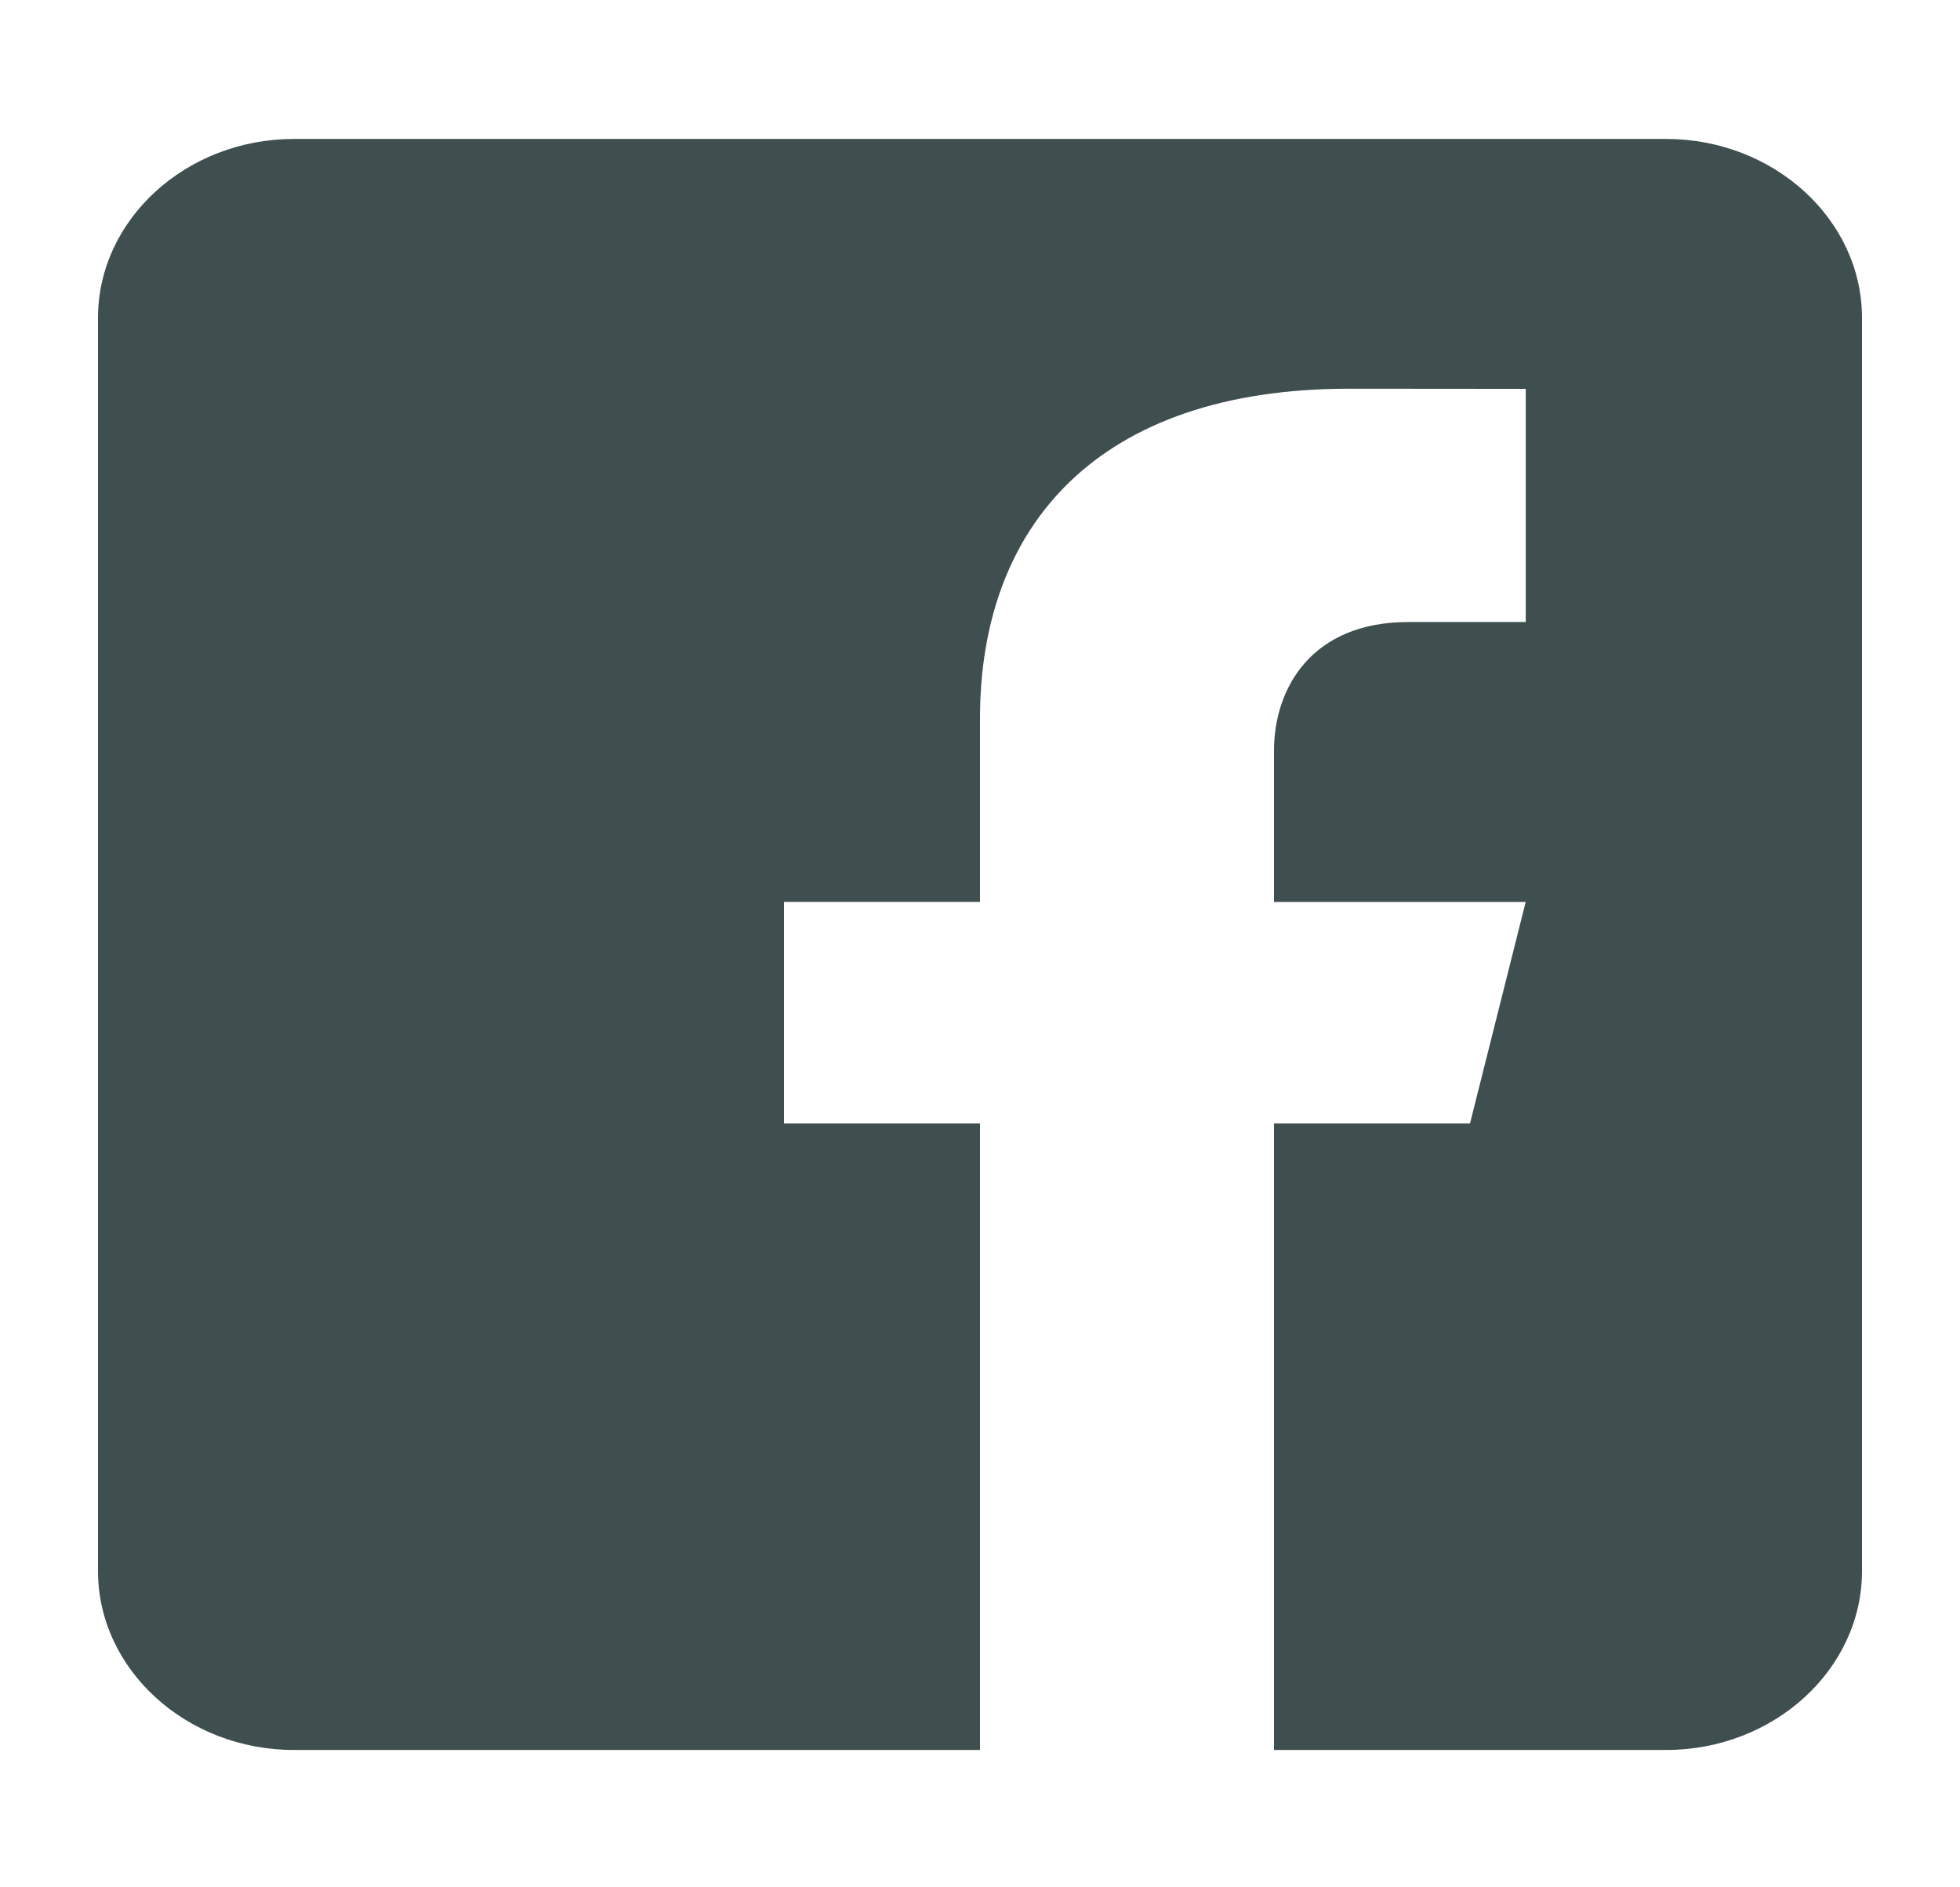 <svg width="27" height="26" viewBox="0 0 27 26" fill="none" xmlns="http://www.w3.org/2000/svg">
<path d="M22.95 1.914H4.05C2.565 1.914 1.35 3.023 1.35 4.38V21.642C1.35 22.999 2.565 24.108 4.05 24.108H13.5V15.477H10.8V12.425H13.5V9.897C13.5 7.229 15.136 5.355 18.584 5.355L21.018 5.357V8.569H19.402C18.06 8.569 17.55 9.489 17.55 10.342V12.426H21.017L20.25 15.477H17.55V24.108H22.95C24.435 24.108 25.65 22.999 25.65 21.642V4.38C25.65 3.023 24.435 1.914 22.95 1.914Z" fill="#3F4E4F"/>
</svg>
